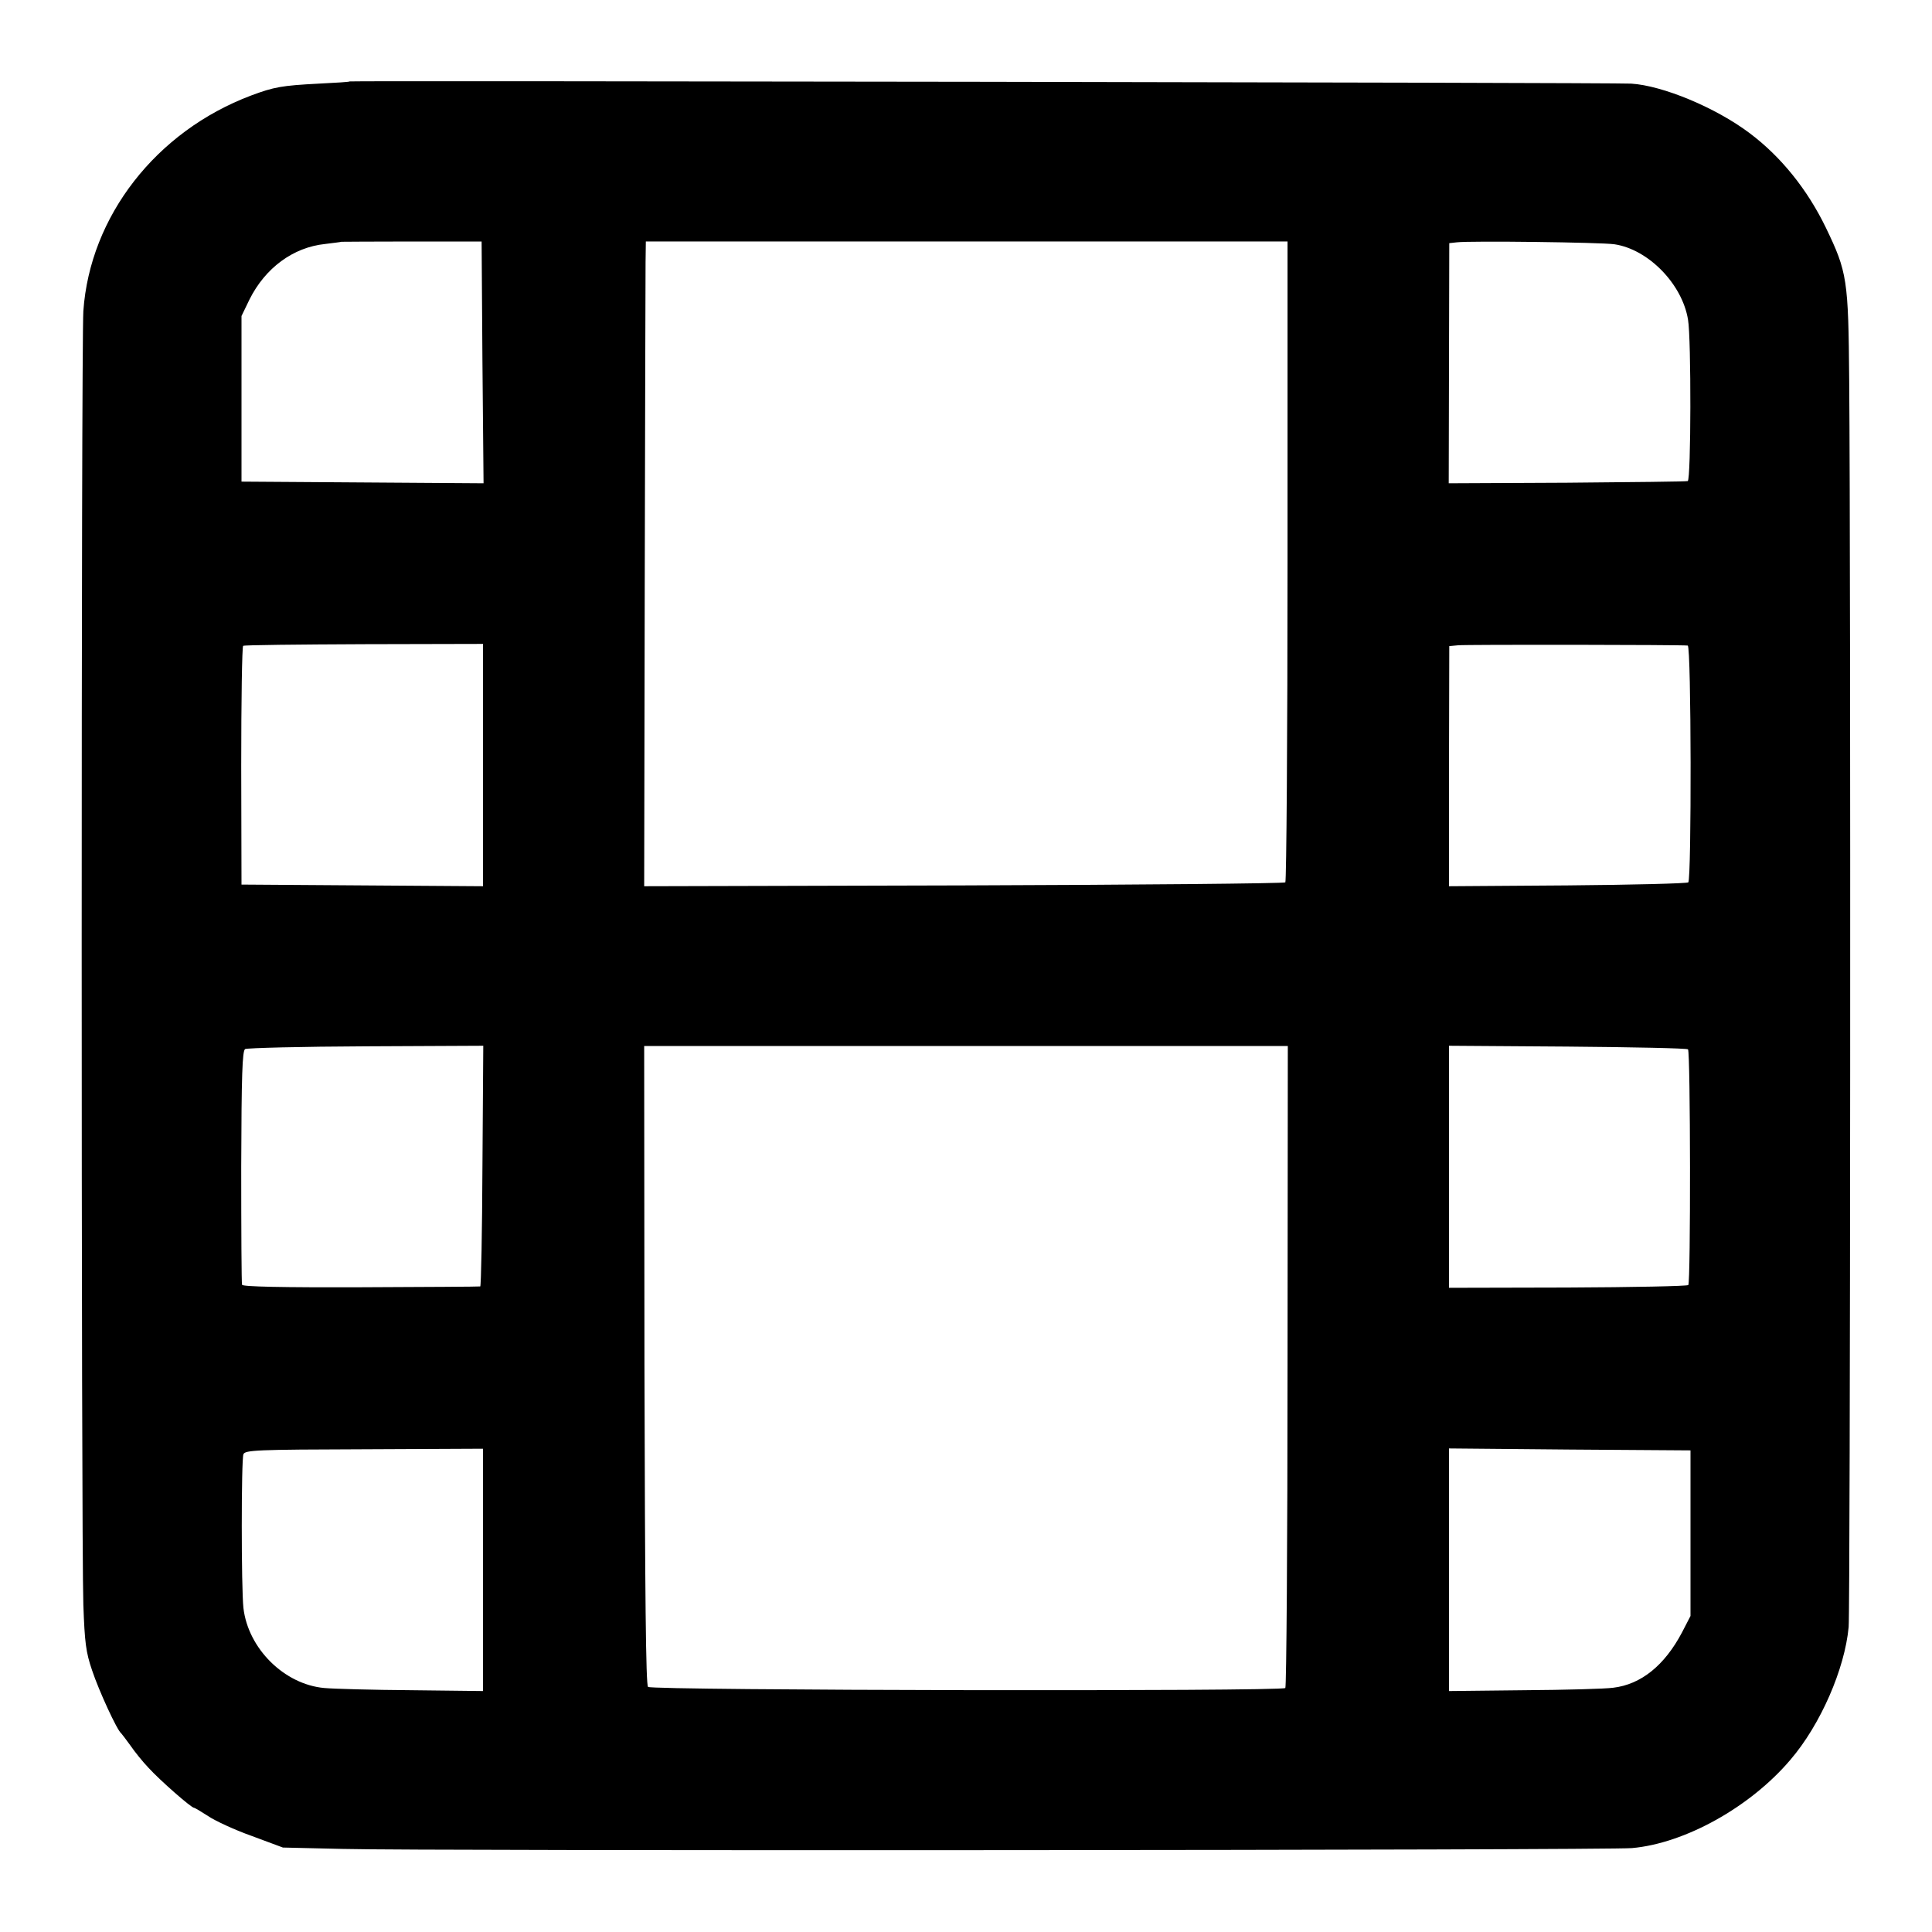 <?xml version="1.0" standalone="no"?>
<!DOCTYPE svg PUBLIC "-//W3C//DTD SVG 20010904//EN"
 "http://www.w3.org/TR/2001/REC-SVG-20010904/DTD/svg10.dtd">
<svg version="1.0" xmlns="http://www.w3.org/2000/svg" width="700pt" height="700pt" viewBox="0 0 700 700" preserveAspectRatio="xMidYMid meet">
<g transform="translate(0,700) scale(0.1,-0.1)" fill="#000000" stroke="none">
<path d="M1267 6705 c-1 -2 -51 -5 -112 -8 -134 -7 -162 -12 -245 -43 -345
-130 -584 -438 -608 -781 -8 -125 -8 -4448 0 -4688 5 -137 9 -171 32 -238 24
-72 90 -216 105 -227 3 -3 18 -23 34 -45 15 -22 44 -58 65 -80 42 -46 155
-145 165 -145 3 0 26 -14 51 -30 25 -17 96 -50 158 -72 l113 -42 215 -5 c288
-8 4587 -5 4673 3 192 17 429 149 574 320 109 127 197 329 211 481 6 65 8
3800 2 4515 -3 369 -7 394 -85 556 -67 138 -162 256 -275 341 -123 93 -316
173 -430 180 -67 4 -4638 11 -4643 8z m481 -1018 l4 -438 -439 3 -438 3 0 300
0 300 29 60 c57 114 158 189 274 201 31 4 58 7 59 8 1 0 115 1 255 1 l253 0 3
-438z m2917 -719 c0 -636 -4 -1160 -8 -1165 -5 -4 -529 -9 -1166 -11 l-1157
-3 2 1093 c1 601 3 1127 3 1168 l1 75 1163 0 1162 0 0 -1157z m1184 1147 c123
-18 246 -144 267 -273 12 -68 11 -581 -1 -585 -5 -2 -203 -4 -438 -6 l-428 -2
1 435 1 435 27 3 c49 6 524 0 571 -7z m-4099 -1887 l0 -439 -437 3 -438 3 -1
430 c0 237 3 432 7 435 4 3 201 5 438 6 l431 1 0 -439z m4365 433 c13 -1 14
-845 2 -858 -5 -4 -202 -9 -438 -11 l-429 -3 0 435 1 435 32 3 c30 3 810 2
832 -1z m-4367 -1885 c-1 -240 -5 -437 -8 -437 -3 -1 -197 -2 -432 -3 -283 -1
-429 2 -431 9 -2 5 -3 198 -3 428 1 335 4 419 14 426 7 4 205 9 438 10 l425 2
-3 -435z m2917 -725 c0 -638 -4 -1163 -8 -1167 -12 -13 -2296 -9 -2309 4 -8 8
-11 324 -13 1166 l-1 1156 1166 0 1166 0 -1 -1159z m1451 1147 c9 -9 10 -845
1 -854 -4 -4 -200 -8 -437 -9 l-430 -1 0 439 0 438 429 -3 c236 -2 433 -6 437
-10z m-4366 -1886 l0 -439 -258 3 c-143 1 -285 5 -317 8 -145 13 -276 143
-293 290 -8 72 -8 538 0 557 6 15 48 17 437 18 l431 2 0 -439z m4375 133 l0
-300 -31 -60 c-63 -119 -148 -188 -249 -200 -28 -4 -173 -8 -323 -9 l-272 -3
0 439 0 440 438 -4 437 -3 0 -300z"></path>
</g>
</svg>
